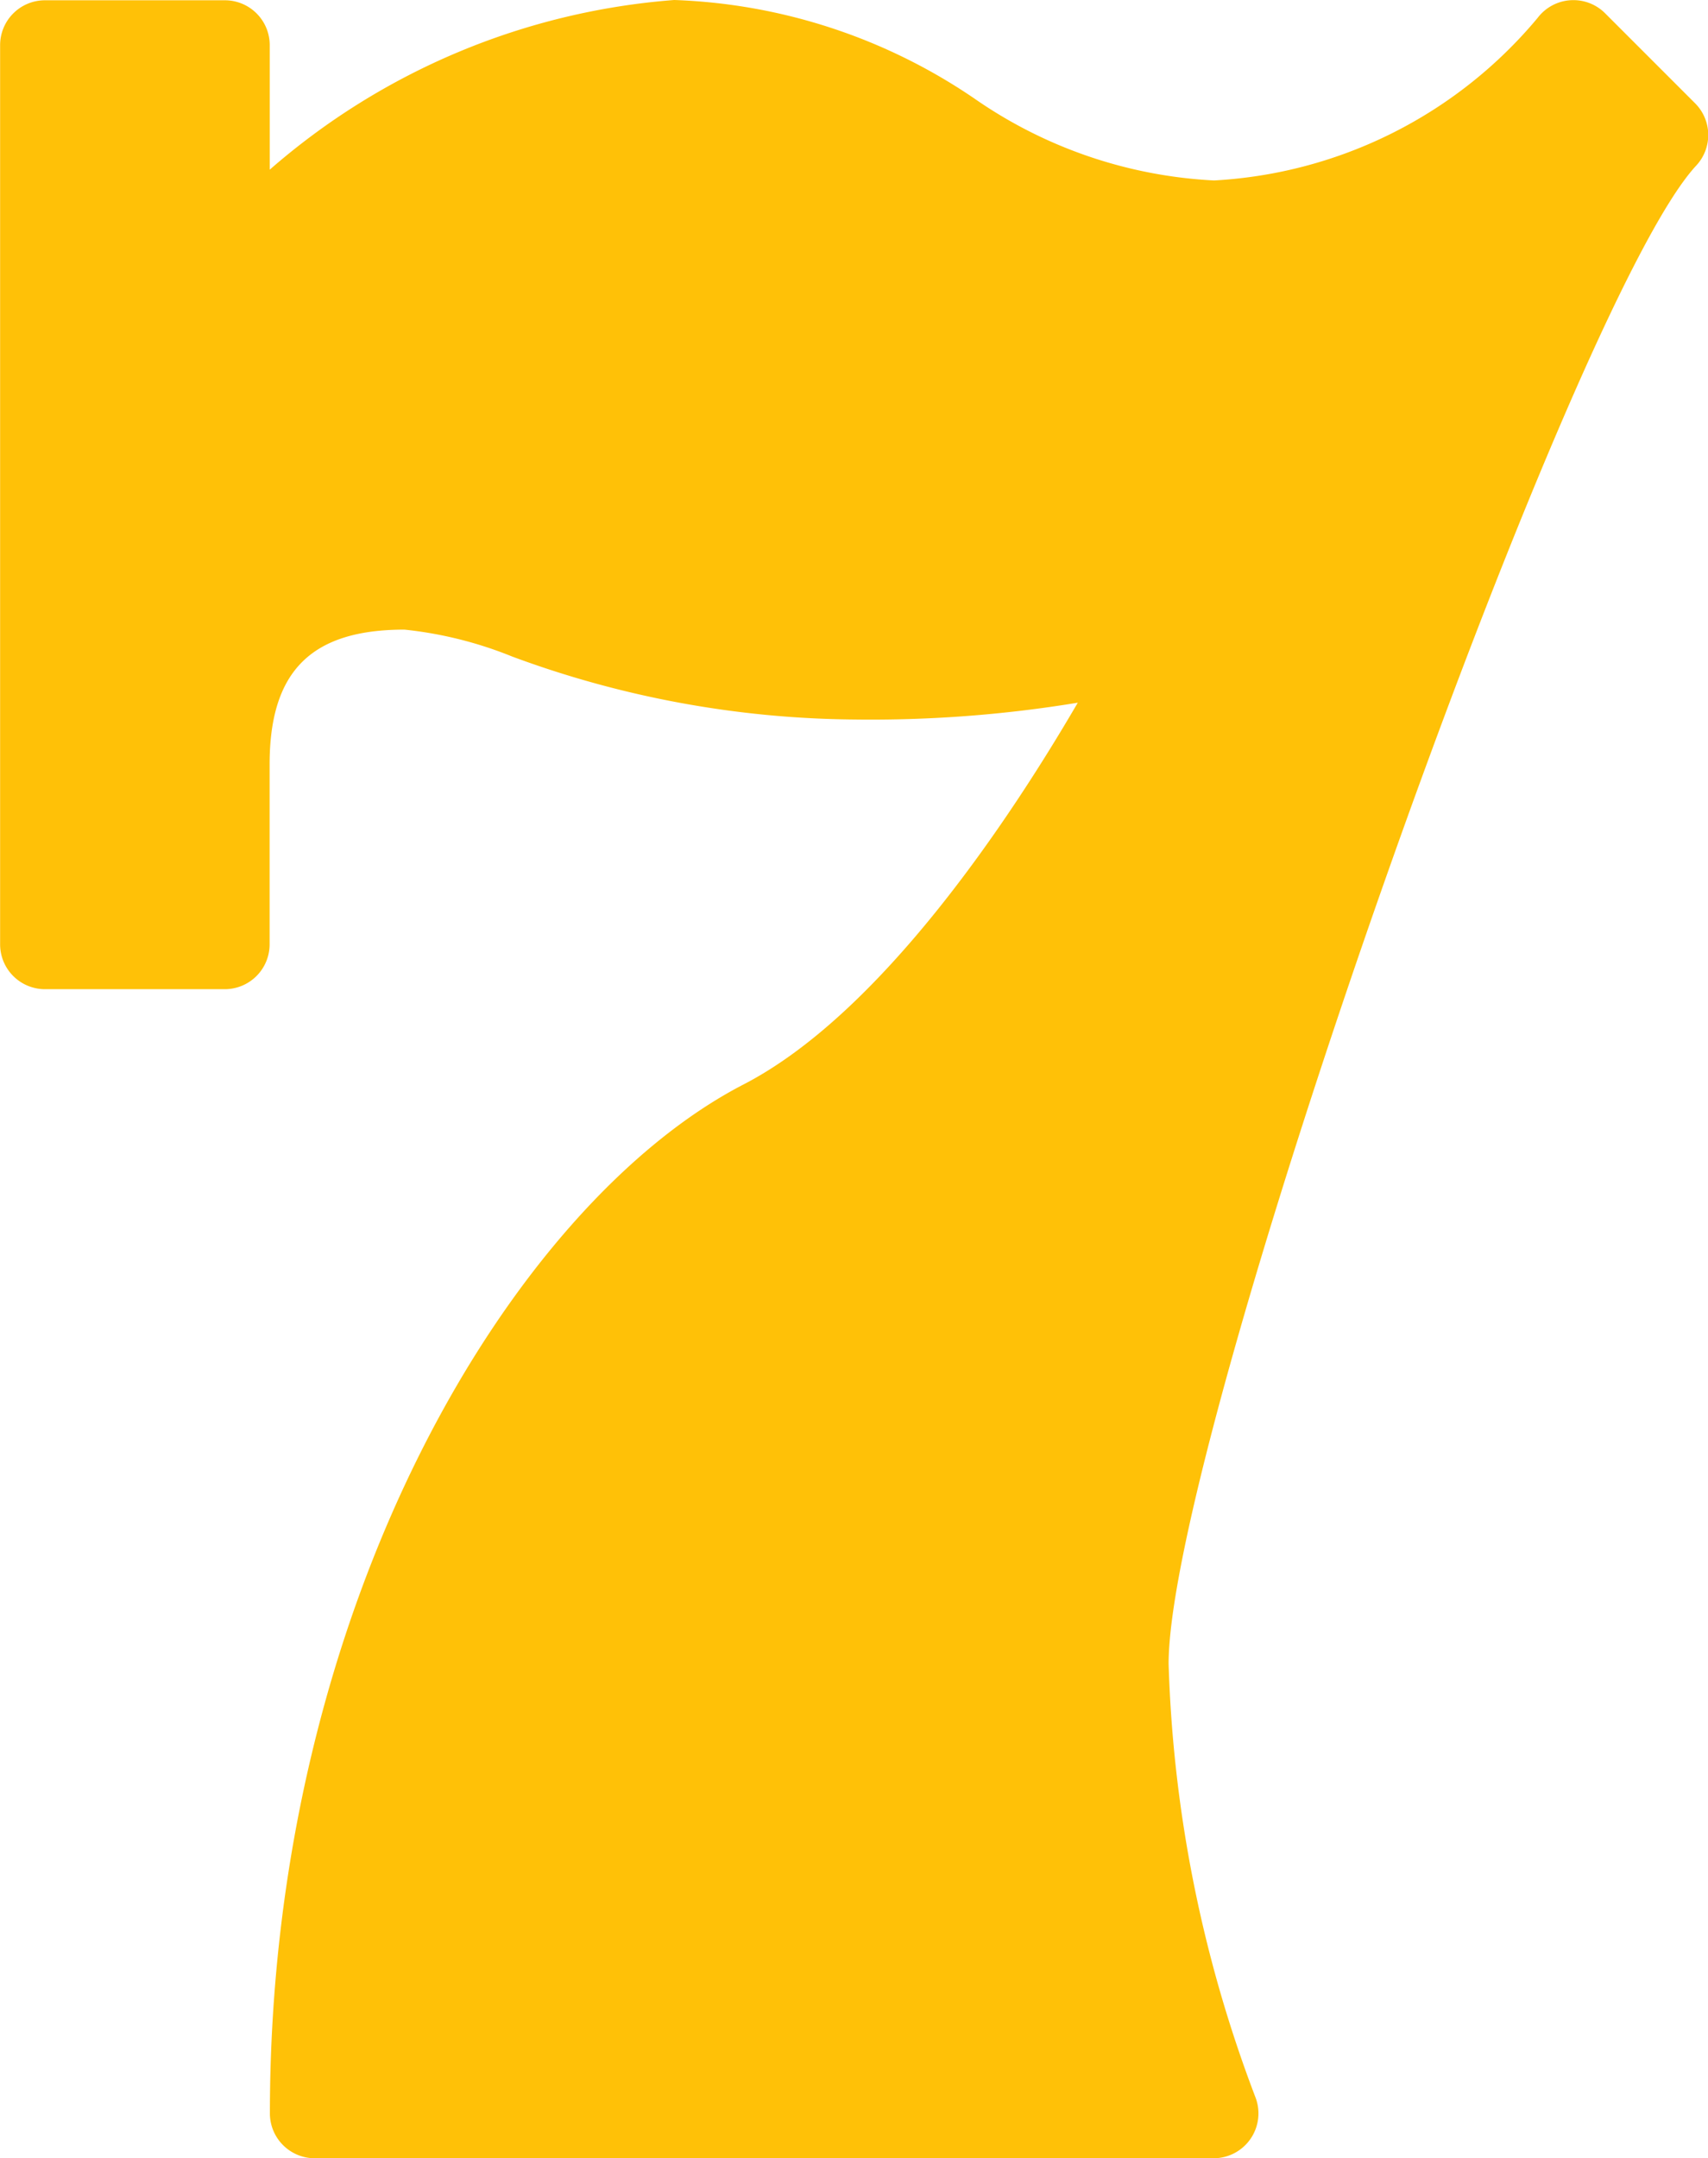<svg xmlns="http://www.w3.org/2000/svg" width="30.465" height="38.486" viewBox="0 0 30.465 38.486">
  <path id="casino" d="M83.6,1.843l-1.6-1.6a.8.8,0,0,0-1.209.075,8.088,8.088,0,0,1-5.772,2.9,8.2,8.2,0,0,1-4.284-1.467A10.122,10.122,0,0,0,65.39,0a12.4,12.4,0,0,0-7.215,3.026V.805a.8.8,0,0,0-.8-.8H54.166a.8.8,0,0,0-.8.8V16.84a.8.8,0,0,0,.8.8h3.207a.8.8,0,0,0,.8-.8V13.633c0-1.664.742-2.405,2.405-2.405a7.055,7.055,0,0,1,1.924.481A17.956,17.956,0,0,0,68.6,12.831a22.691,22.691,0,0,0,3.988-.3c-1.214,2.084-3.505,5.537-5.96,6.807-4.1,2.118-8.45,9.269-8.45,18.35a.8.8,0,0,0,.8.8H75.01a.8.8,0,0,0,.742-1.1,23.684,23.684,0,0,1-1.544-7.716c0-4.021,7.121-24.244,9.407-26.715A.8.8,0,0,0,83.6,1.843Z" transform="translate(-53.364 0)" fill="#ffc107"/>
</svg>
